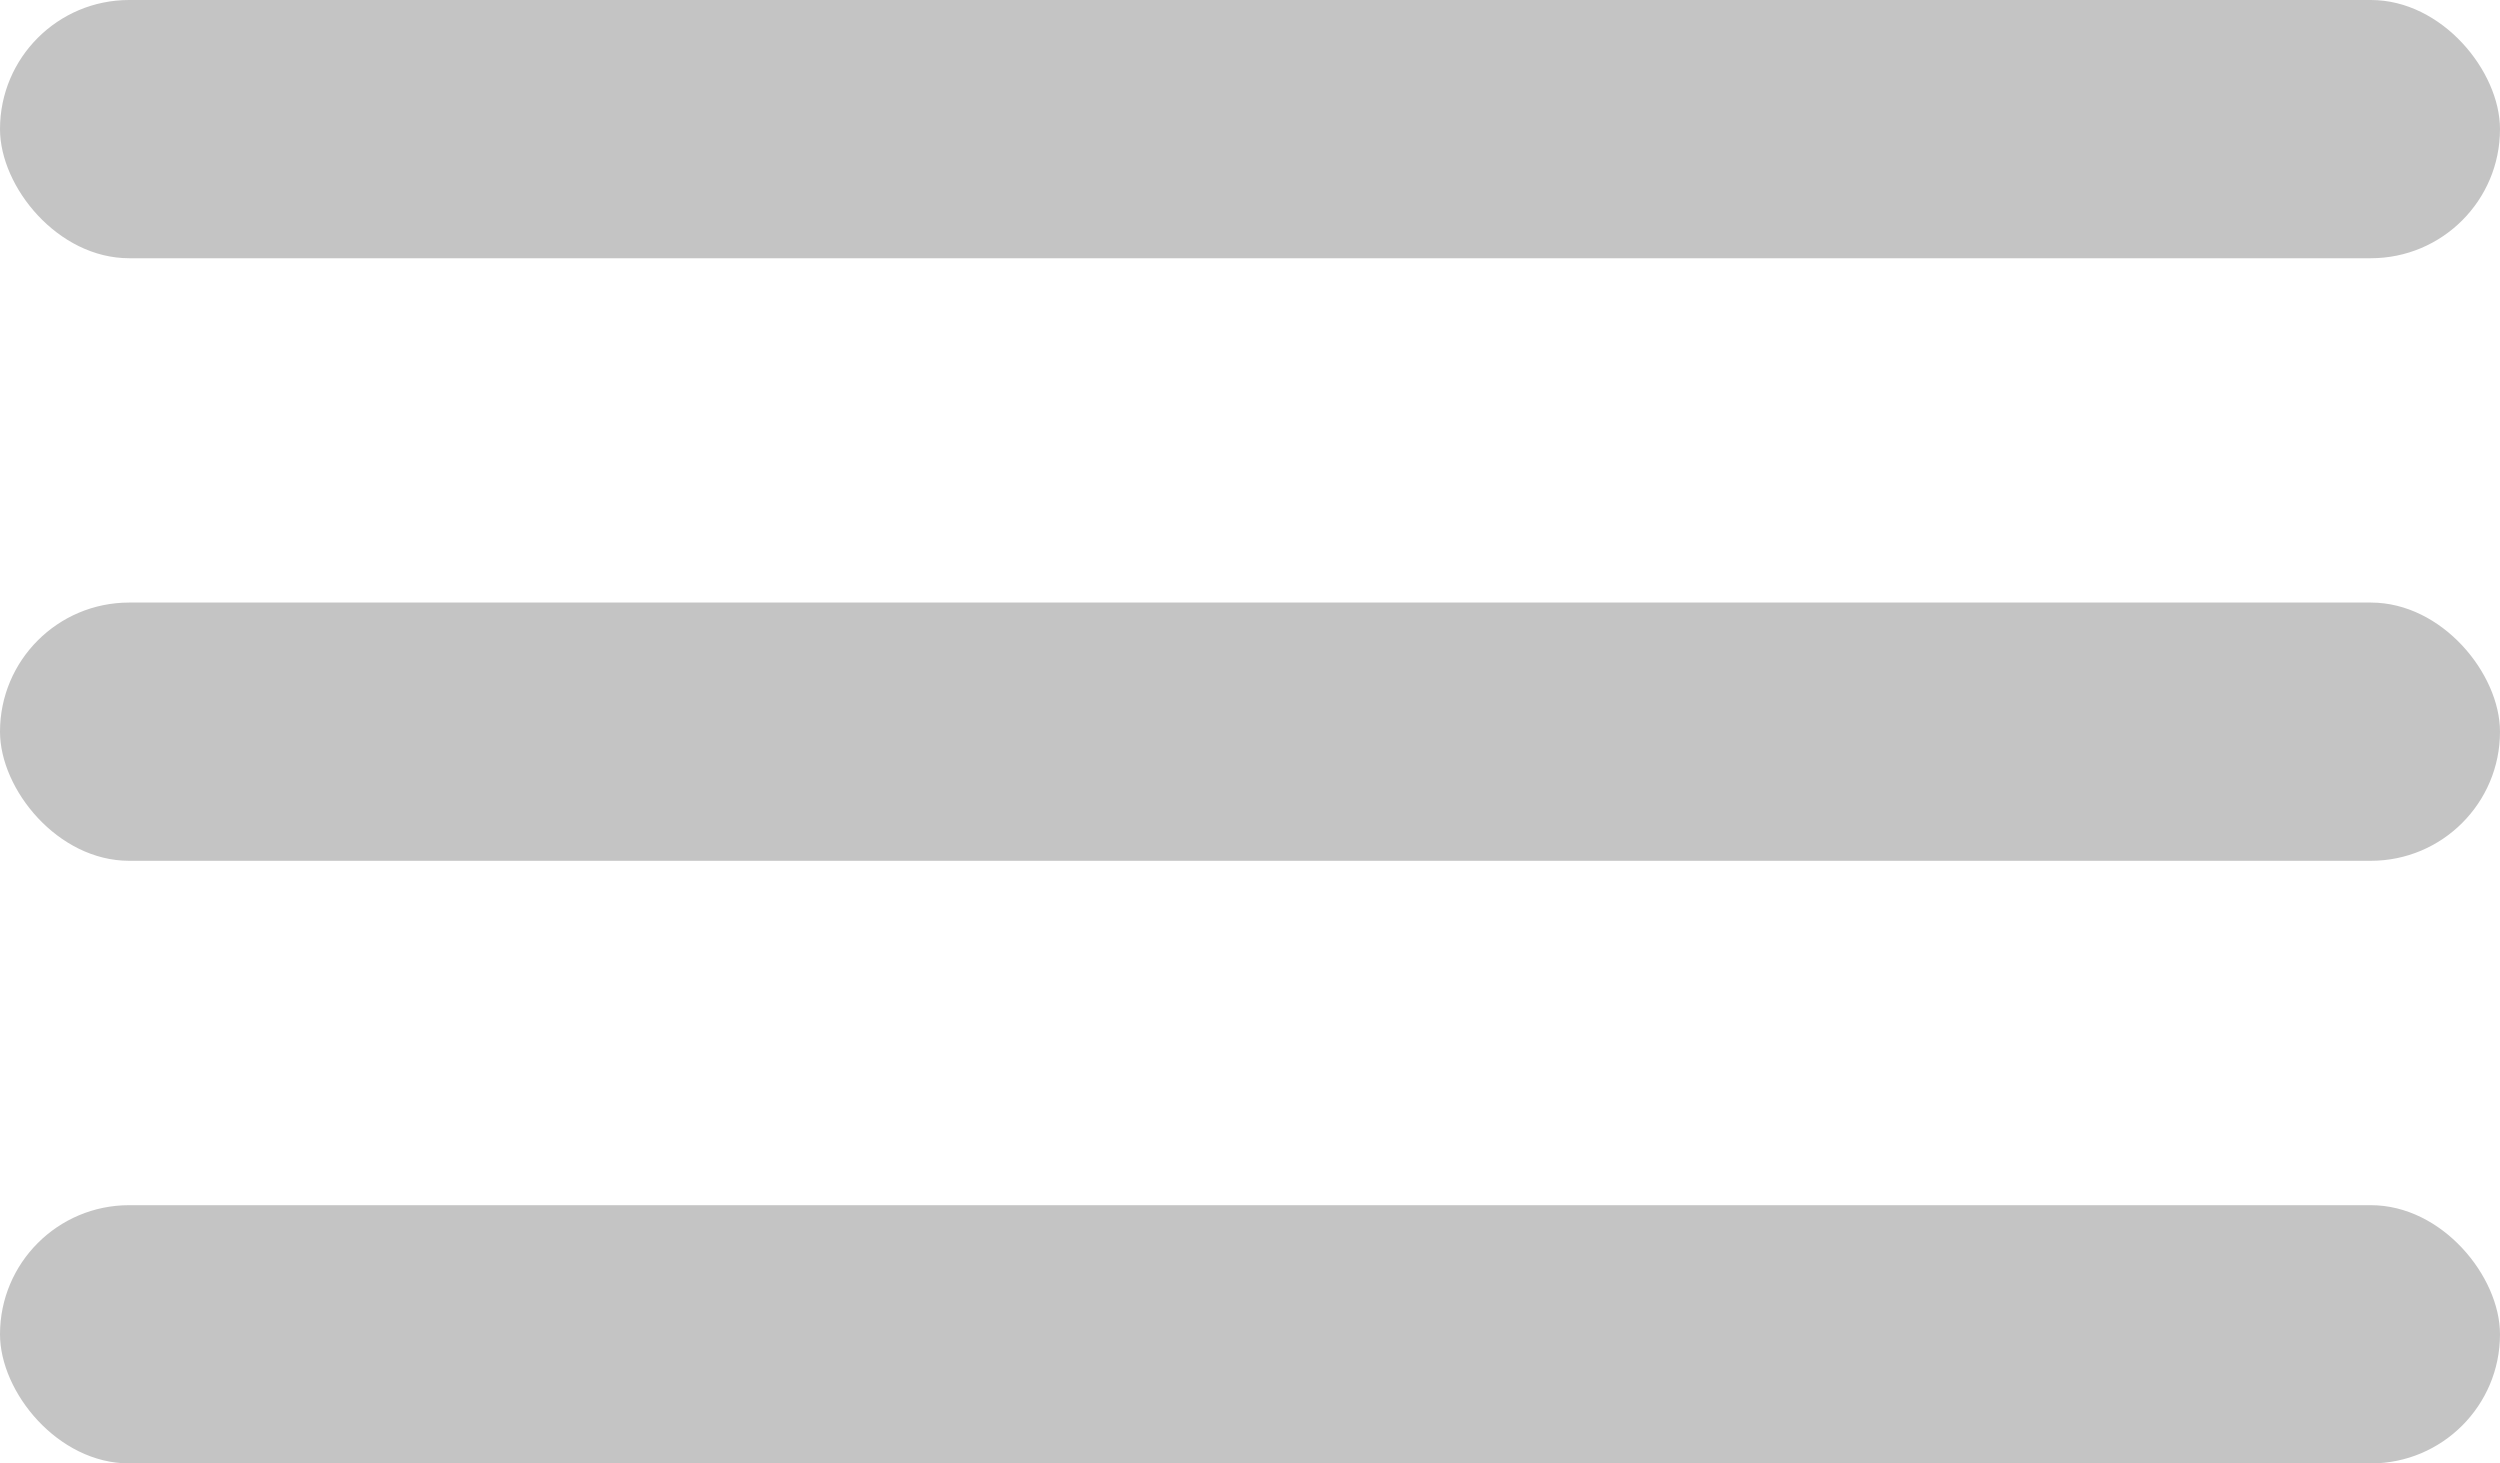 <svg width="41" height="24" viewBox="0 0 41 24" fill="none" xmlns="http://www.w3.org/2000/svg">
<rect width="41" height="4.235" rx="2.118" fill="#C4C4C4"/>
<rect y="19.765" width="41" height="4.235" rx="2.118" fill="#C4C4C4"/>
<rect y="9.882" width="41" height="4.235" rx="2.118" fill="#C4C4C4"/>
</svg>
